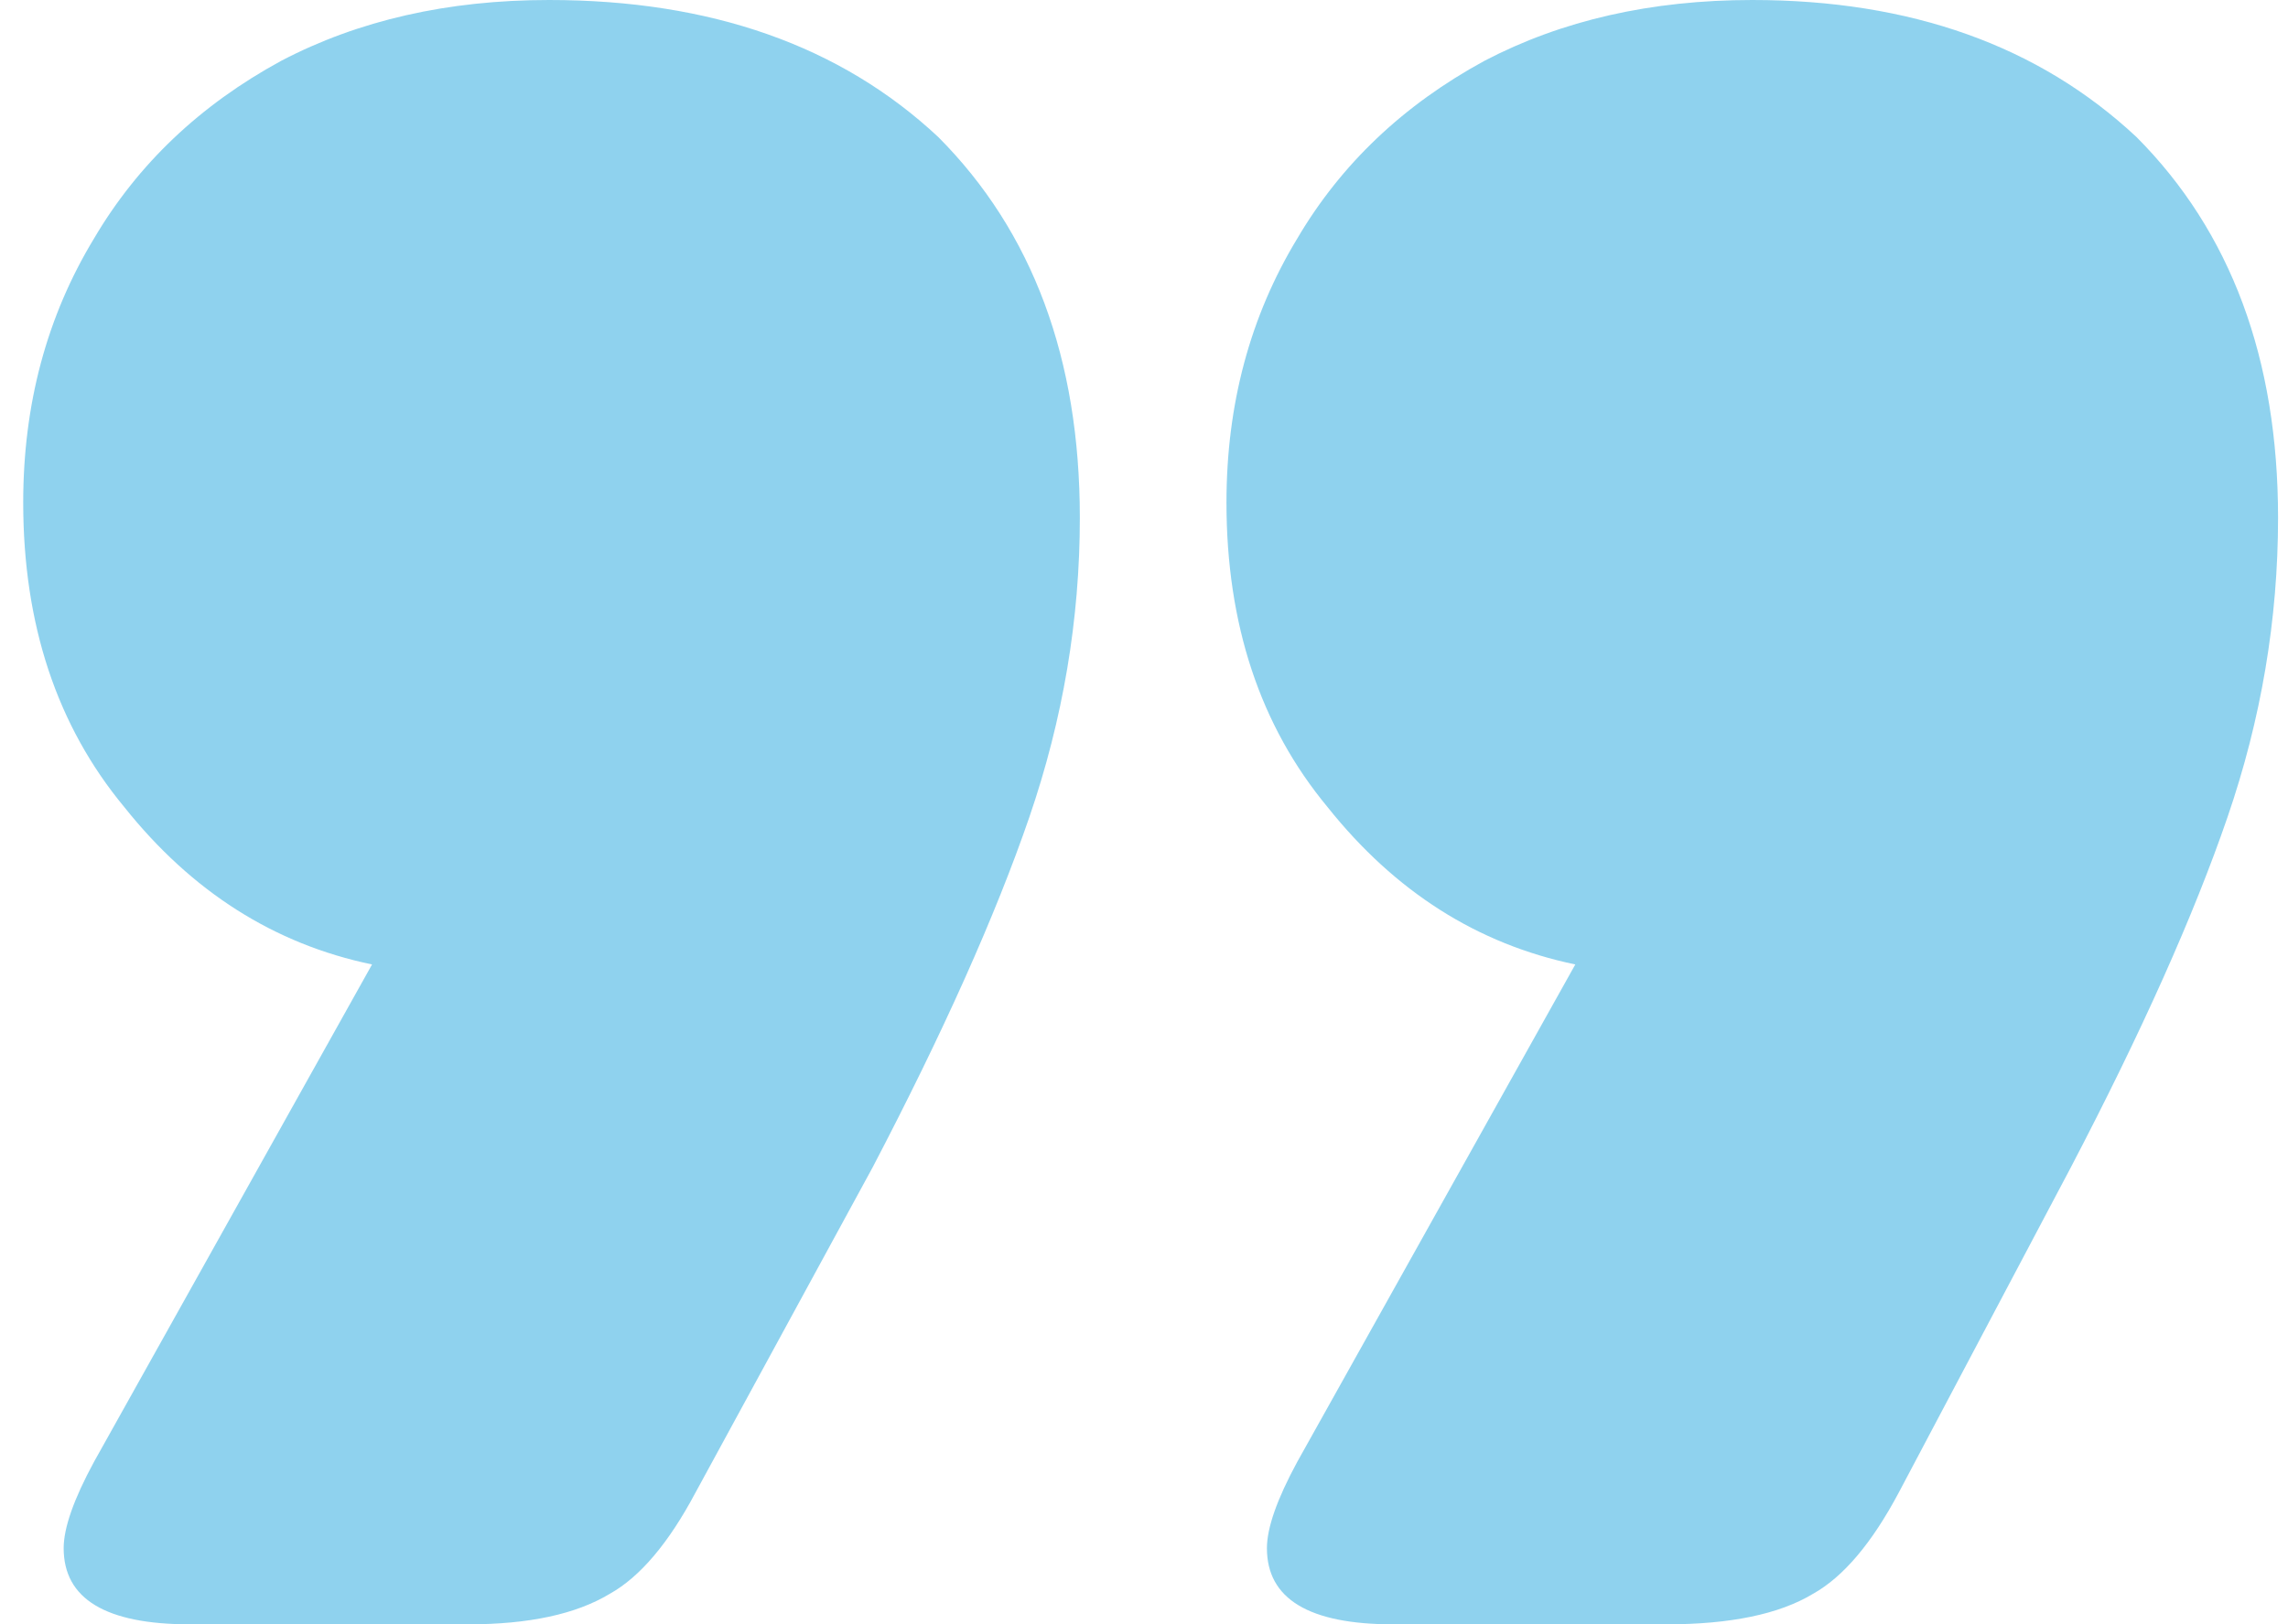<svg width="69" height="49" viewBox="0 0 69 49" fill="none" xmlns="http://www.w3.org/2000/svg">
<path d="M57.265 45.019C56.452 46.55 55.588 47.571 54.673 48.081C53.657 48.694 52.183 49 50.252 49L42.018 49C39.477 49 38.207 48.234 38.207 46.703C38.207 46.091 38.512 45.223 39.121 44.1L47.507 29.094C44.559 28.481 42.069 26.899 40.036 24.347C38.003 21.897 36.987 18.834 36.987 15.159C36.987 12.199 37.699 9.545 39.121 7.197C40.443 4.951 42.323 3.165 44.763 1.837C47.101 0.613 49.794 -1.6528e-06 52.843 -1.38622e-06C57.621 -9.68576e-07 61.483 1.378 64.431 4.134C67.277 6.993 68.7 10.821 68.7 15.619C68.7 18.681 68.192 21.693 67.175 24.653C66.159 27.613 64.583 31.135 62.449 35.219L57.265 45.019ZM20.978 45.019C20.165 46.55 19.301 47.571 18.386 48.081C17.37 48.694 15.947 49 14.117 49L5.731 49C3.19 49 1.92 48.234 1.92 46.703C1.92 46.091 2.225 45.223 2.834 44.1L11.22 29.094C8.272 28.481 5.782 26.899 3.749 24.347C1.716 21.897 0.7 18.834 0.7 15.159C0.7 12.199 1.411 9.545 2.834 7.197C4.156 4.951 6.036 3.165 8.476 1.837C10.814 0.612 13.507 -4.82511e-06 16.556 -4.55853e-06C21.435 -4.132e-06 25.349 1.378 28.296 4.134C31.142 6.993 32.565 10.821 32.565 15.619C32.565 18.681 32.057 21.693 31.041 24.653C30.024 27.613 28.449 31.135 26.314 35.219L20.978 45.019Z" fill="#21A6DF" fill-opacity="0.5"/>
</svg>
